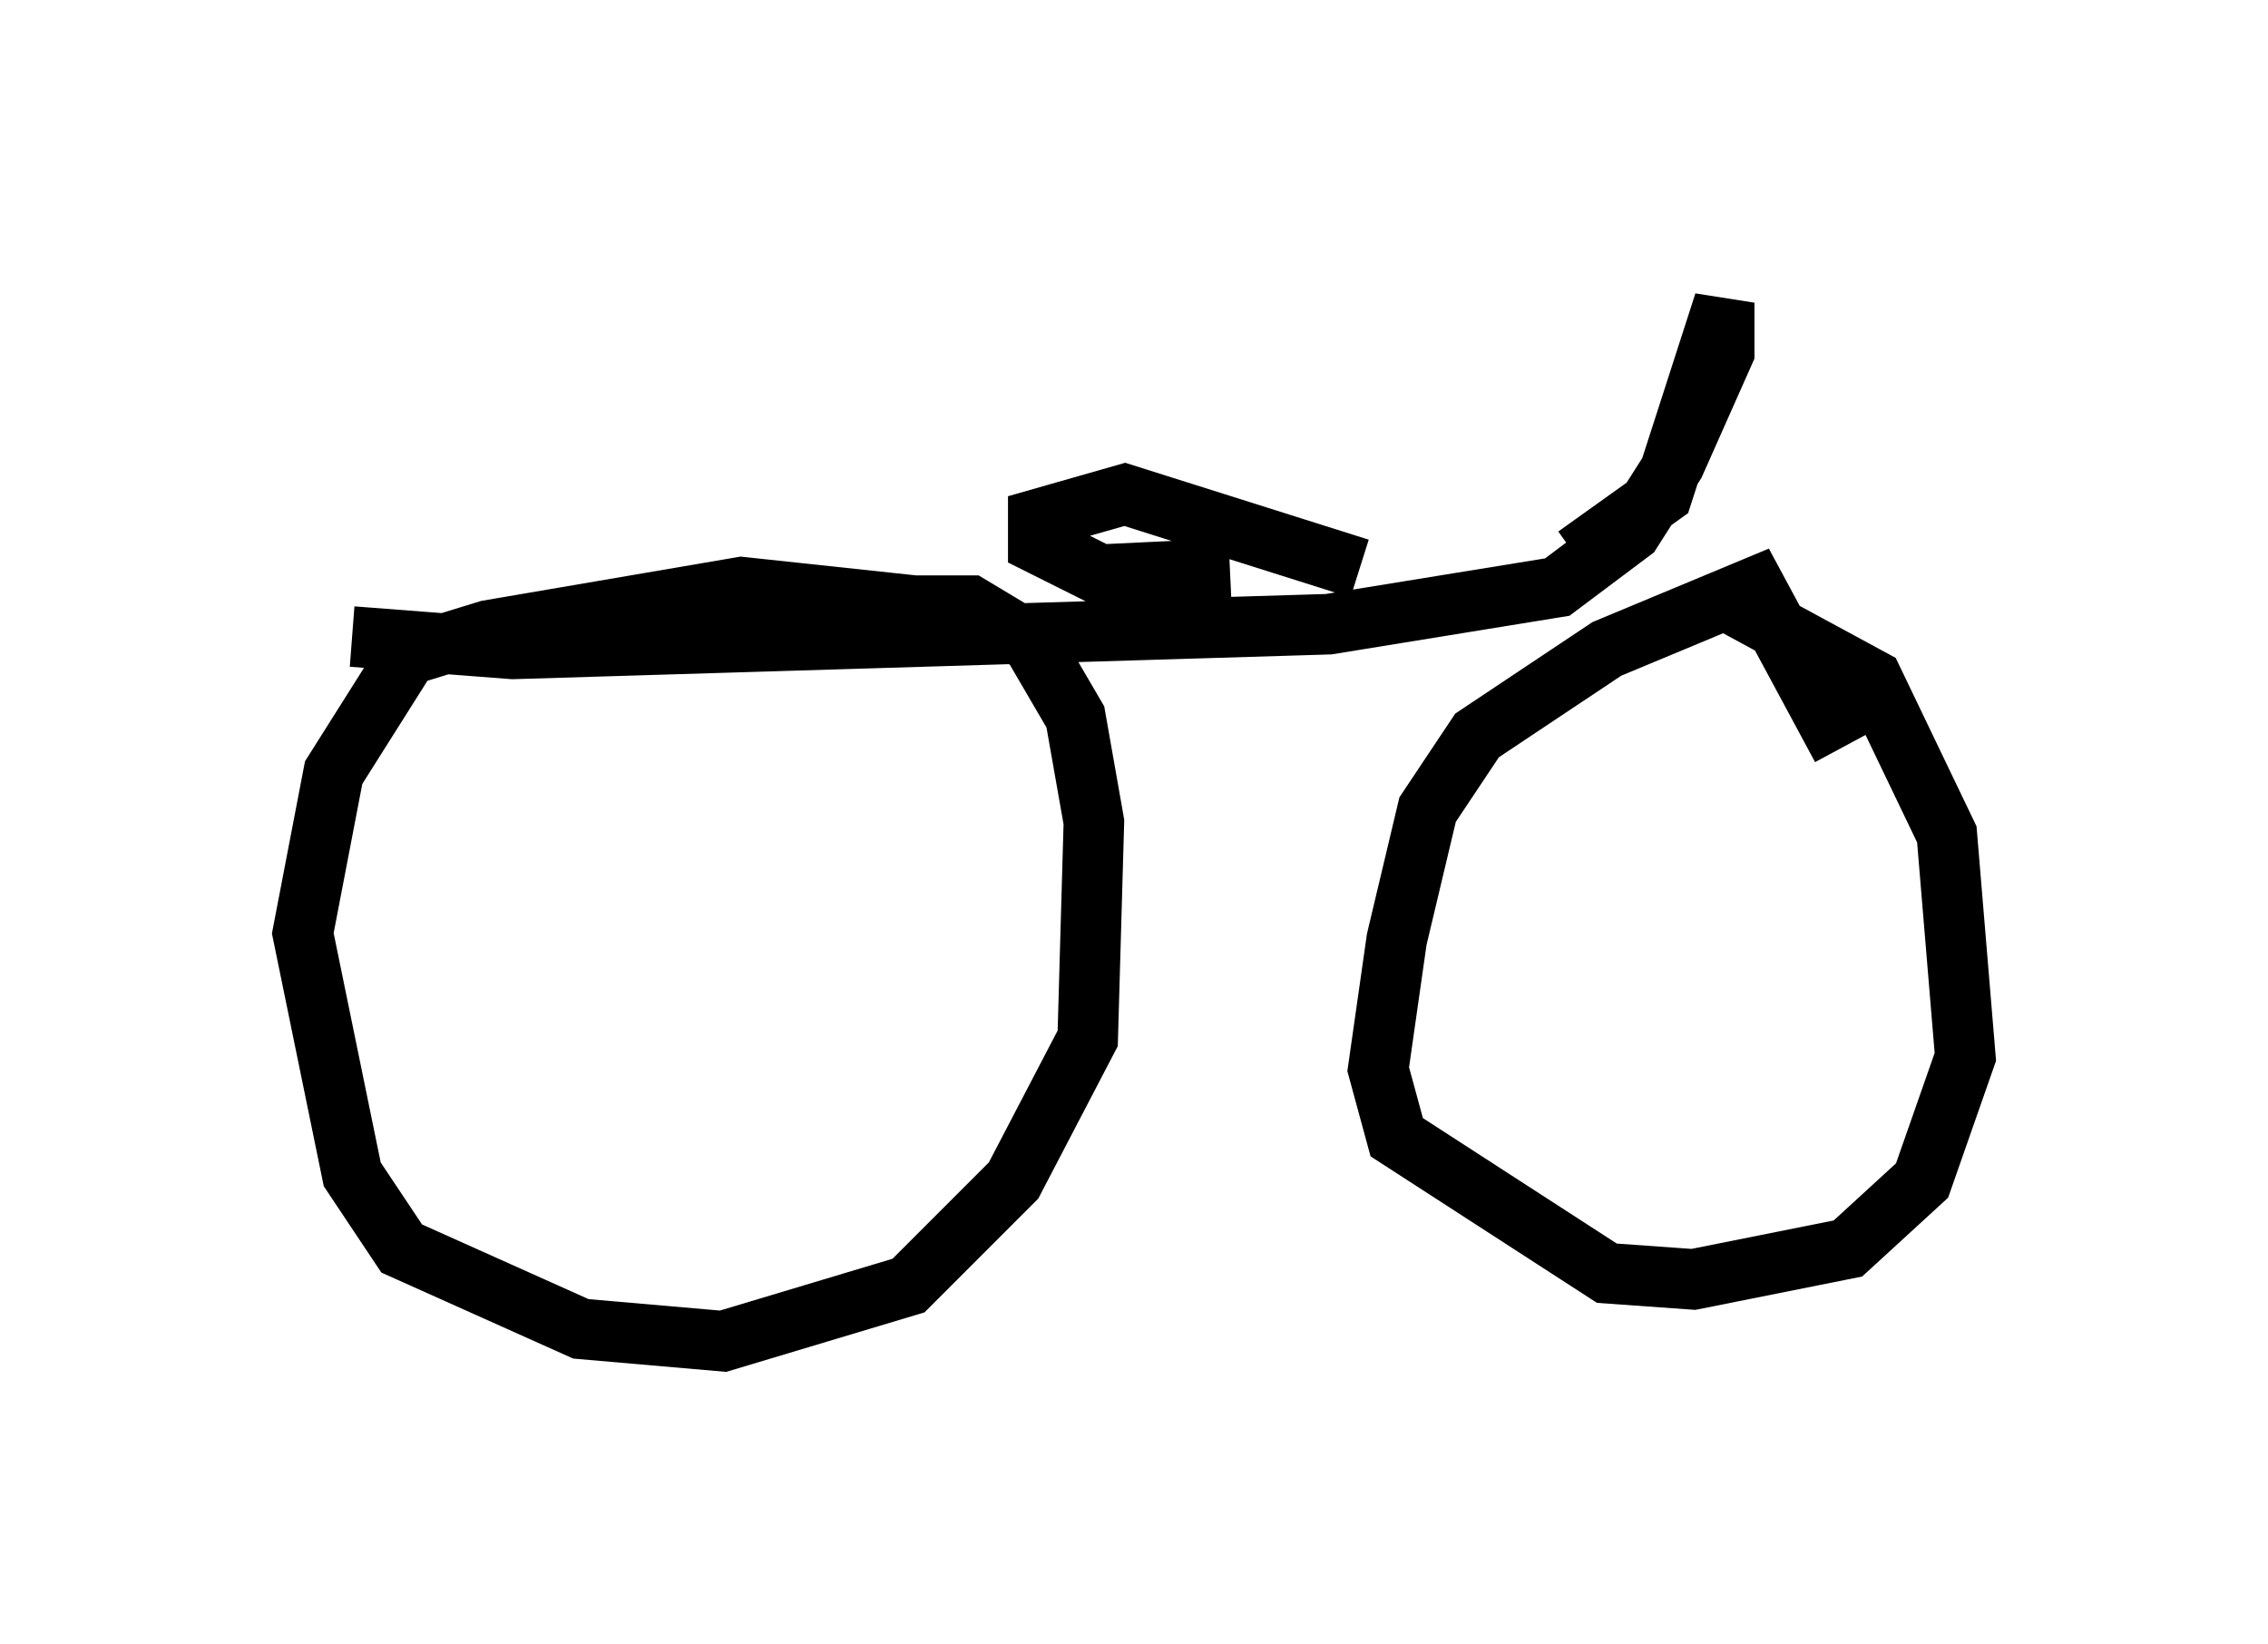 <?xml version="1.0" encoding="utf-8" ?>
<svg baseProfile="full" height="27.15" version="1.1" width="37.461" xmlns="http://www.w3.org/2000/svg" xmlns:ev="http://www.w3.org/2001/xml-events" xmlns:xlink="http://www.w3.org/1999/xlink"><defs /><rect fill="white" height="27.15" width="37.461" x="0" y="0" /><path d="M24.498, 9.9 m1.531, -0.715 l1.429, -1.021 1.021, -3.165 l0.0, 0.817 -0.817, 1.838 l-0.715, 1.123 -1.225, 0.919 l-3.777, 0.613 -13.475, 0.408 l-2.654, -0.204 m9.29, -0.51 l-2.858, -0.306 -4.185, 0.715 l-1.327, 0.408 -1.225, 1.94 l-0.51, 2.654 0.817, 3.981 l0.817, 1.225 2.96, 1.327 l2.348, 0.204 3.063, -0.919 l1.735, -1.735 1.225, -2.348 l0.102, -3.573 -0.306, -1.735 l-0.715, -1.225 -1.021, -0.613 l-1.531, 0.0 m13.986, -0.102 l2.45, 1.327 1.225, 2.552 l0.306, 3.675 -0.715, 2.042 l-1.225, 1.123 -2.552, 0.51 l-1.429, -0.102 -3.471, -2.246 l-0.306, -1.123 0.306, -2.144 l0.51, -2.144 0.817, -1.225 l2.144, -1.429 2.45, -1.021 l1.429, 2.654 m-7.963, -2.96 l-3.879, -1.225 -1.429, 0.408 l0.0, 0.408 1.021, 0.51 l2.144, -0.102 " fill="none" stroke="black" stroke-width="1" /></svg>